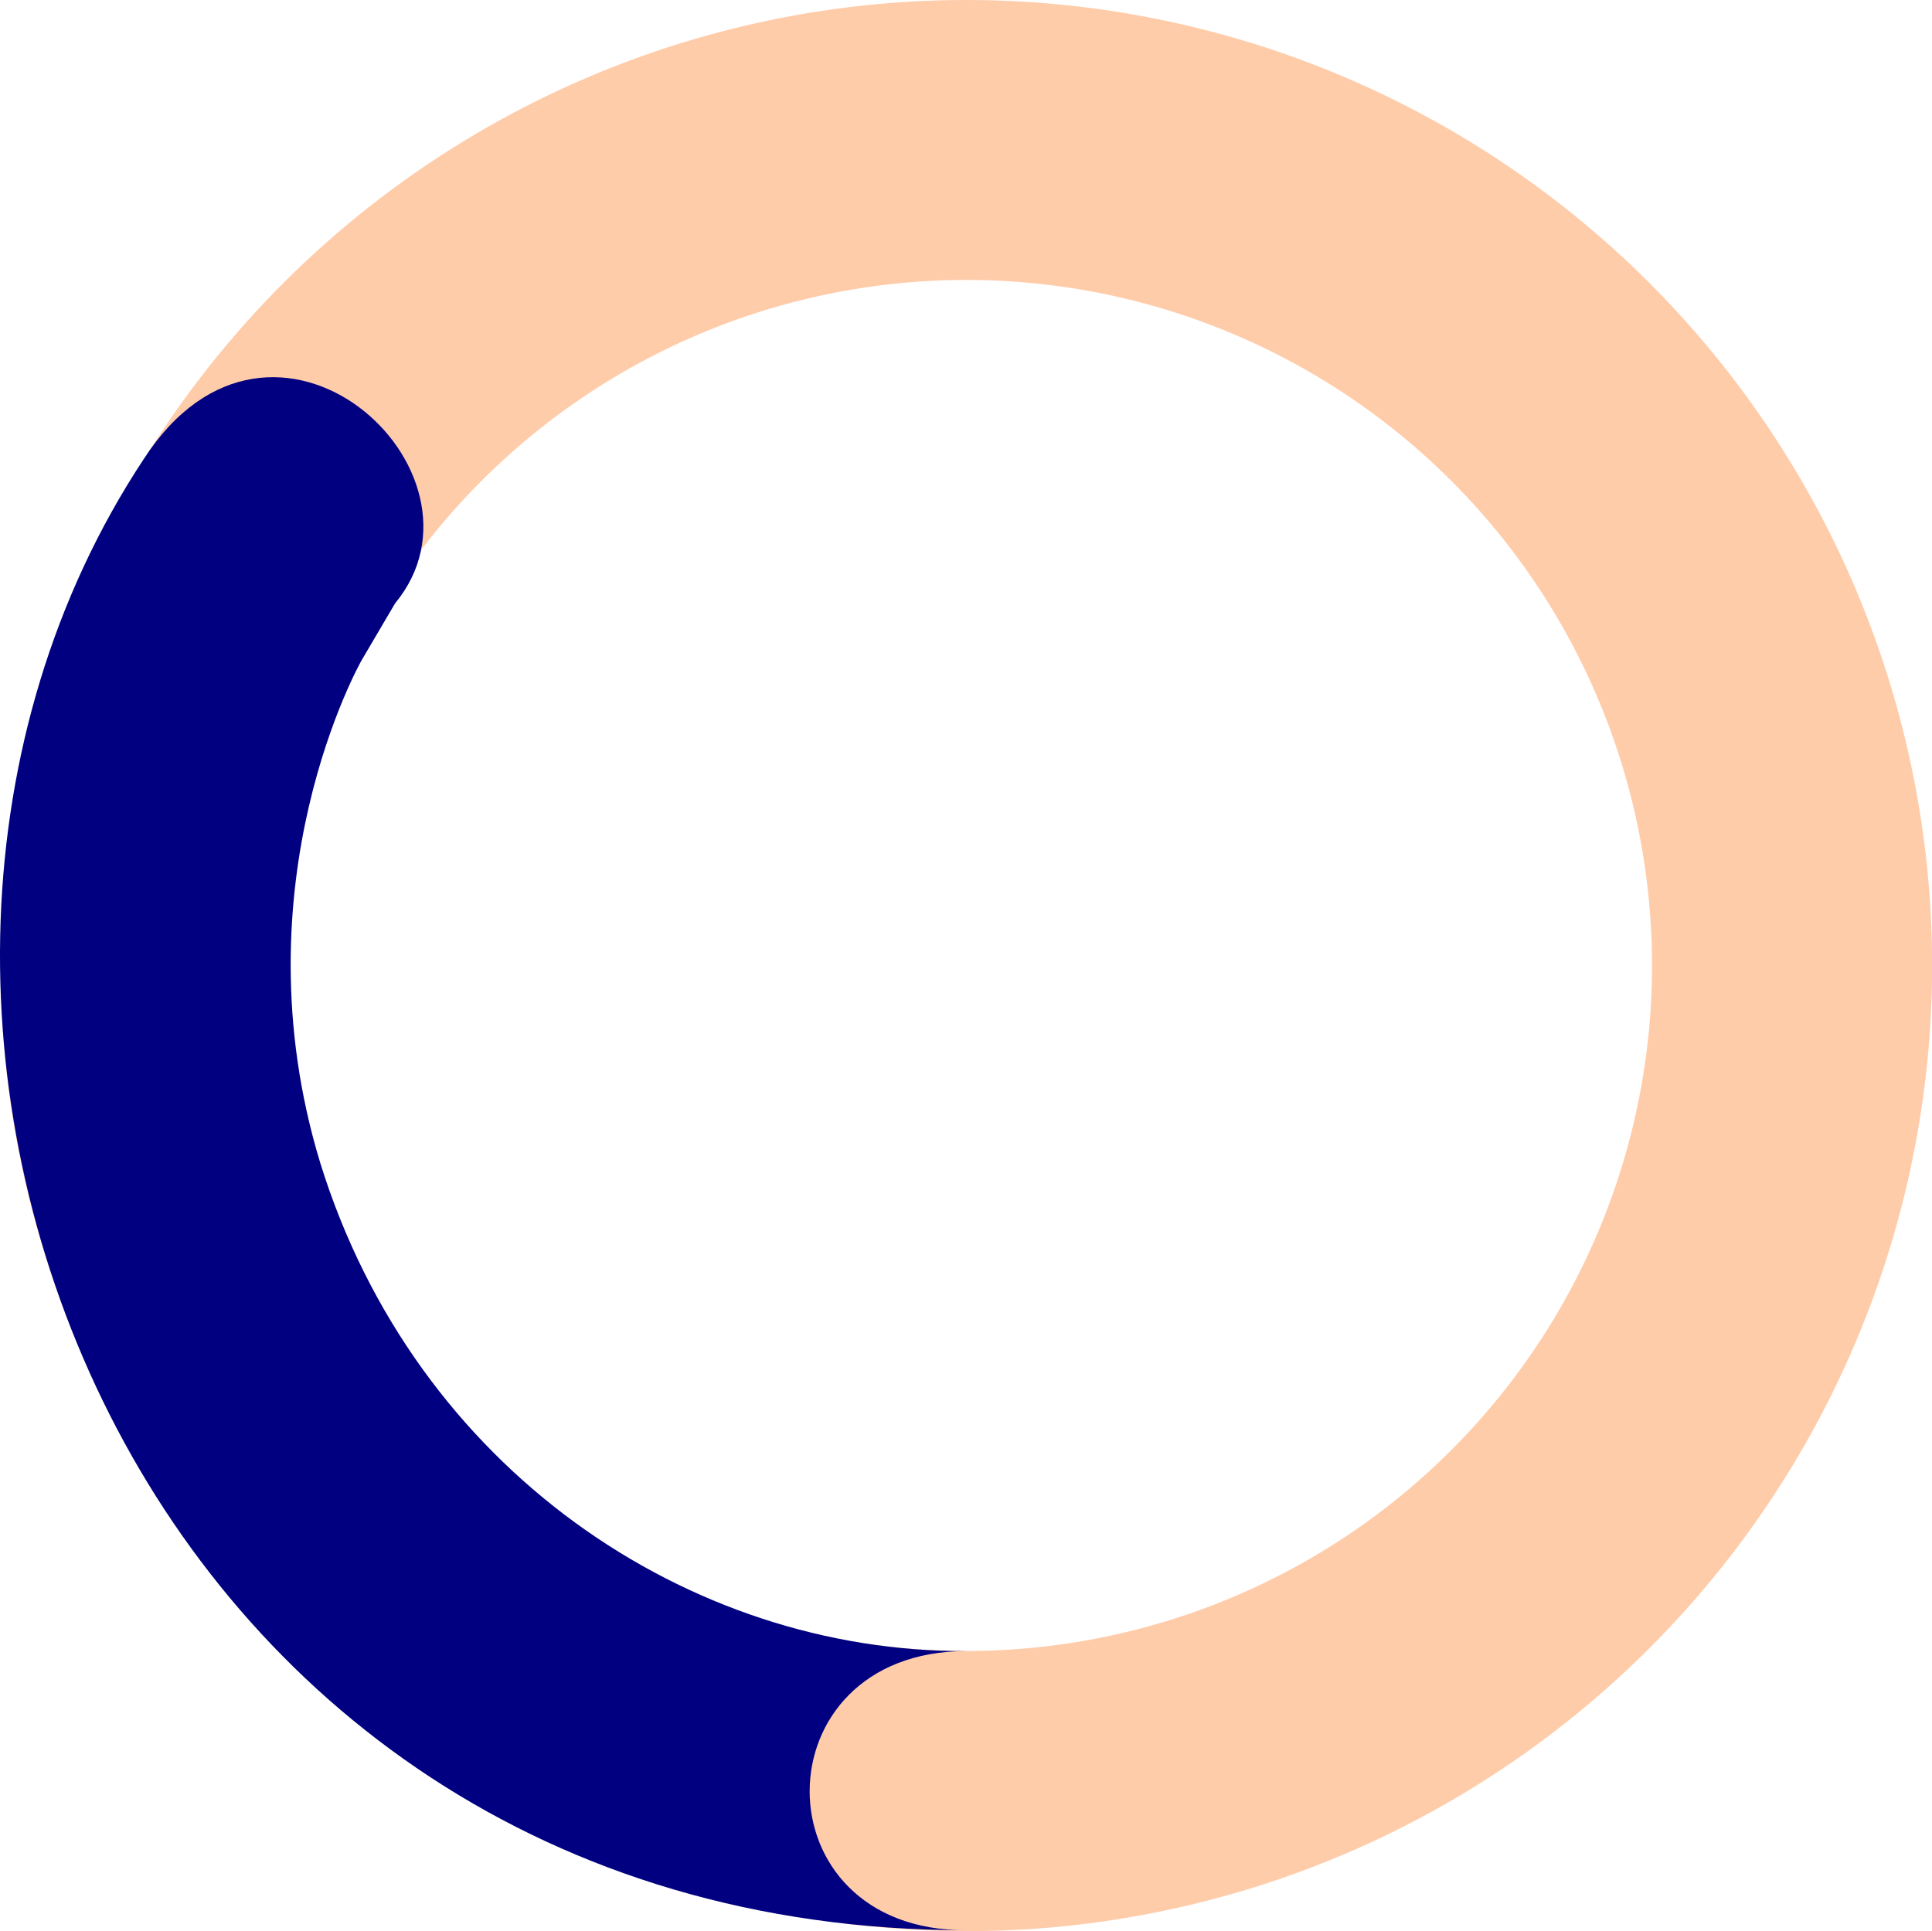 <?xml version="1.0" encoding="UTF-8" standalone="no"?>
<!-- Created with Inkscape (http://www.inkscape.org/) -->

<svg
   width="16.015mm"
   height="16.009mm"
   viewBox="0 0 16.015 16.009"
   version="1.1"
   id="svg5"
   inkscape:version="1.2.2 (b0a8486, 2022-12-01)"
   sodipodi:docname="Or Logo.svg"
   inkscape:export-filename="Downloads/Personal Website!/Imgs/Or Logo.svg"
   inkscape:export-xdpi="25.4"
   inkscape:export-ydpi="25.4"
   xmlns:inkscape="http://www.inkscape.org/namespaces/inkscape"
   xmlns:sodipodi="http://sodipodi.sourceforge.net/DTD/sodipodi-0.dtd"
   xmlns="http://www.w3.org/2000/svg"
   xmlns:svg="http://www.w3.org/2000/svg">
  <sodipodi:namedview
     id="namedview7"
     pagecolor="#ffffff"
     bordercolor="#000000"
     borderopacity="0.25"
     inkscape:showpageshadow="2"
     inkscape:pageopacity="0"
     inkscape:pagecheckerboard="true"
     inkscape:deskcolor="#d1d1d1"
     inkscape:document-units="mm"
     showgrid="false"
     inkscape:zoom="2.947377"
     inkscape:cx="17.812448"
     inkscape:cy="31.892764"
     inkscape:window-width="1440"
     inkscape:window-height="900"
     inkscape:window-x="0"
     inkscape:window-y="0"
     inkscape:window-maximized="0"
     inkscape:current-layer="layer1" />
  <defs
     id="defs2" />
  <g
     inkscape:label="Layer 1"
     inkscape:groupmode="layer"
     id="layer1"
     transform="translate(0.008,0.003)">
    <path
       id="path111"
       style="fill:#ffccaa;fill-opacity:1;fill-rule:evenodd;stroke-width:0.035"
       d="M 8.003,-0.003 A 8.005,8.005 0 0 0 -0.002,8.002 8.005,8.005 0 0 0 8.003,16.007 8.005,8.005 0 0 0 16.008,8.002 8.005,8.005 0 0 0 8.003,-0.003 Z m 0,2.321 a 5.683,5.683 0 0 1 5.683,5.683 5.683,5.683 0 0 1 -5.683,5.683 5.683,5.683 0 0 1 -5.683,-5.683 5.683,5.683 0 0 1 5.683,-5.683 z" />
  </g>
  <g
     inkscape:groupmode="layer"
     id="layer2"
     inkscape:label="Layer 2"
     transform="translate(0.008,0.003)">
    <path
       style="fill:#000080;fill-opacity:1;stroke-width:0.042"
       d="M 3.267,4.999 C 4.169,3.908 2.253,2.144 1.182,3.805 -1.822,8.357 1.01,15.999 8.002,15.999 6.267,16.007 6.274,13.685 8.003,13.685 5.702,13.696 3.435,12.179 2.647,9.639 1.938,7.312 2.99,5.47 2.99,5.47"
       id="path1117"
       sodipodi:nodetypes="cccccc" />
  </g>
</svg>
